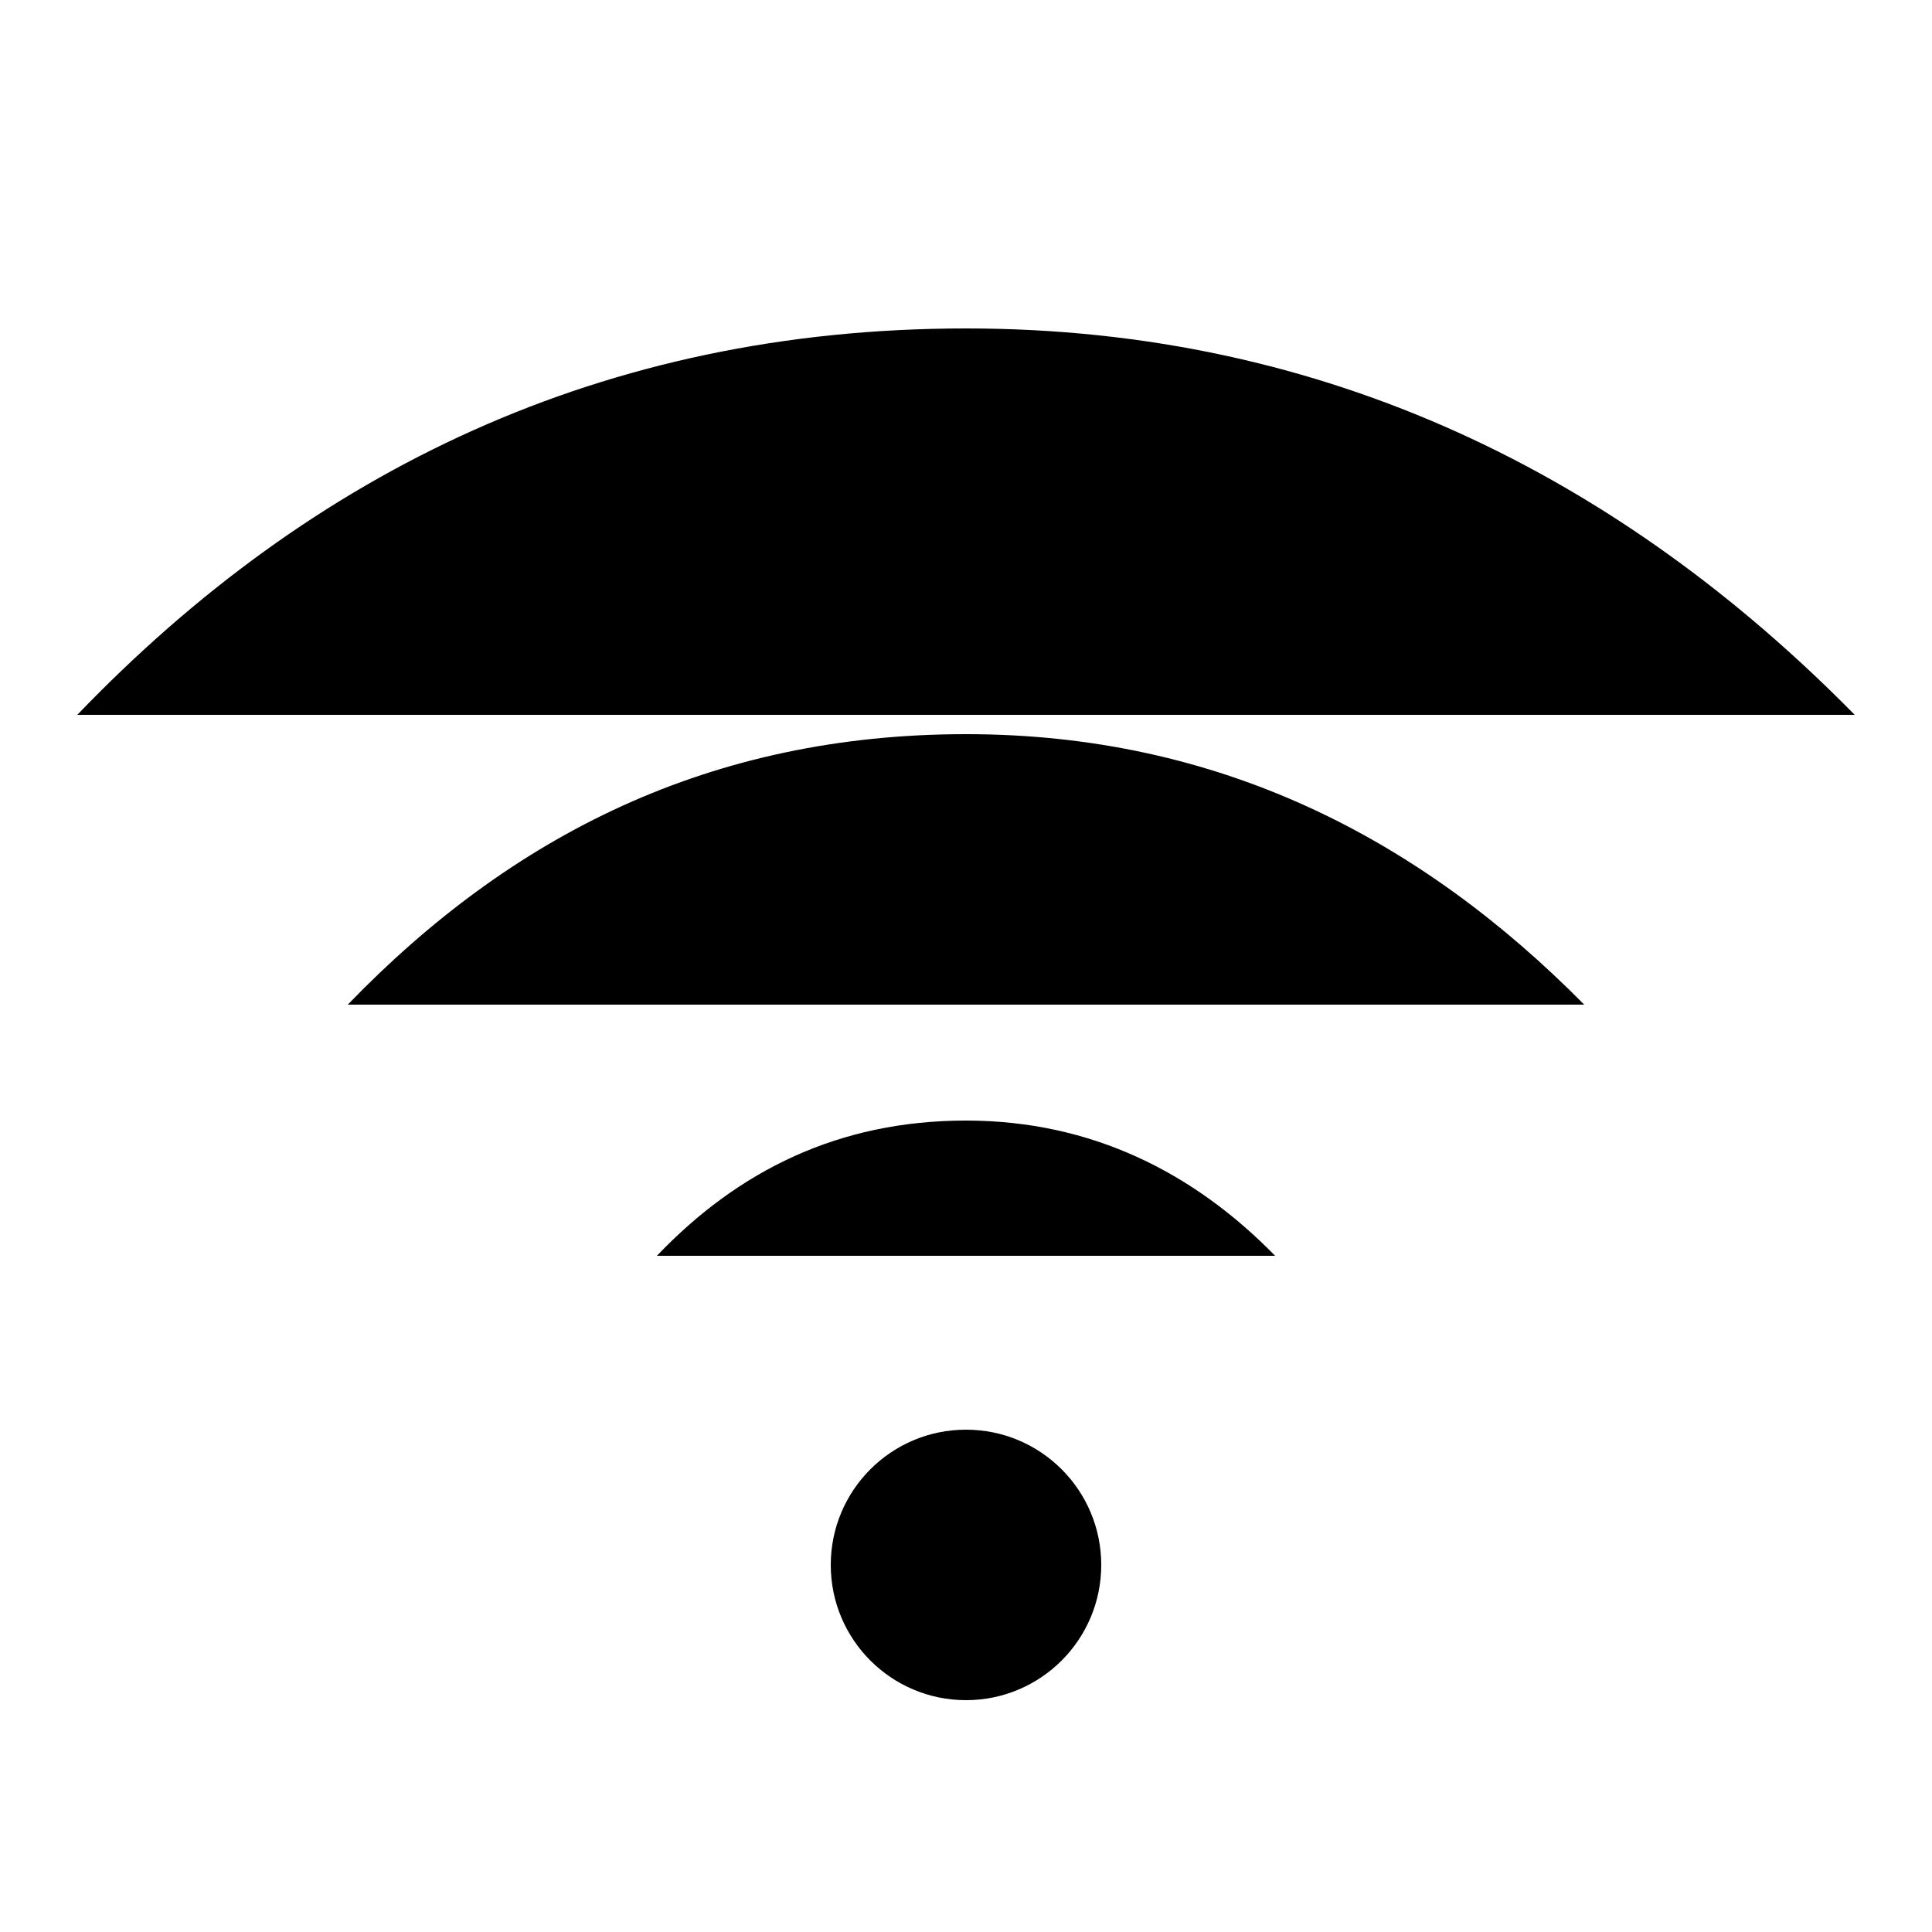 <svg focusable="false" viewBox="0 0 100 100">
<circle class="wifi-bottom-circle" cx="50" cy="81" r="7"/>
<path d="M4,37 c12.1-12.6,27.2-20,46-20c18.7,0,33.9,7.7,46,20"/>
<path d="M18,52 c8.5-8.8,18.8-14,32-14c13.1,0,23.5,5.4,32,14"/>
<path d="M34,65c4.2-4.4,9.4-7,16-7 c6.5,0,11.8,2.7,16,7"/>
</svg>
